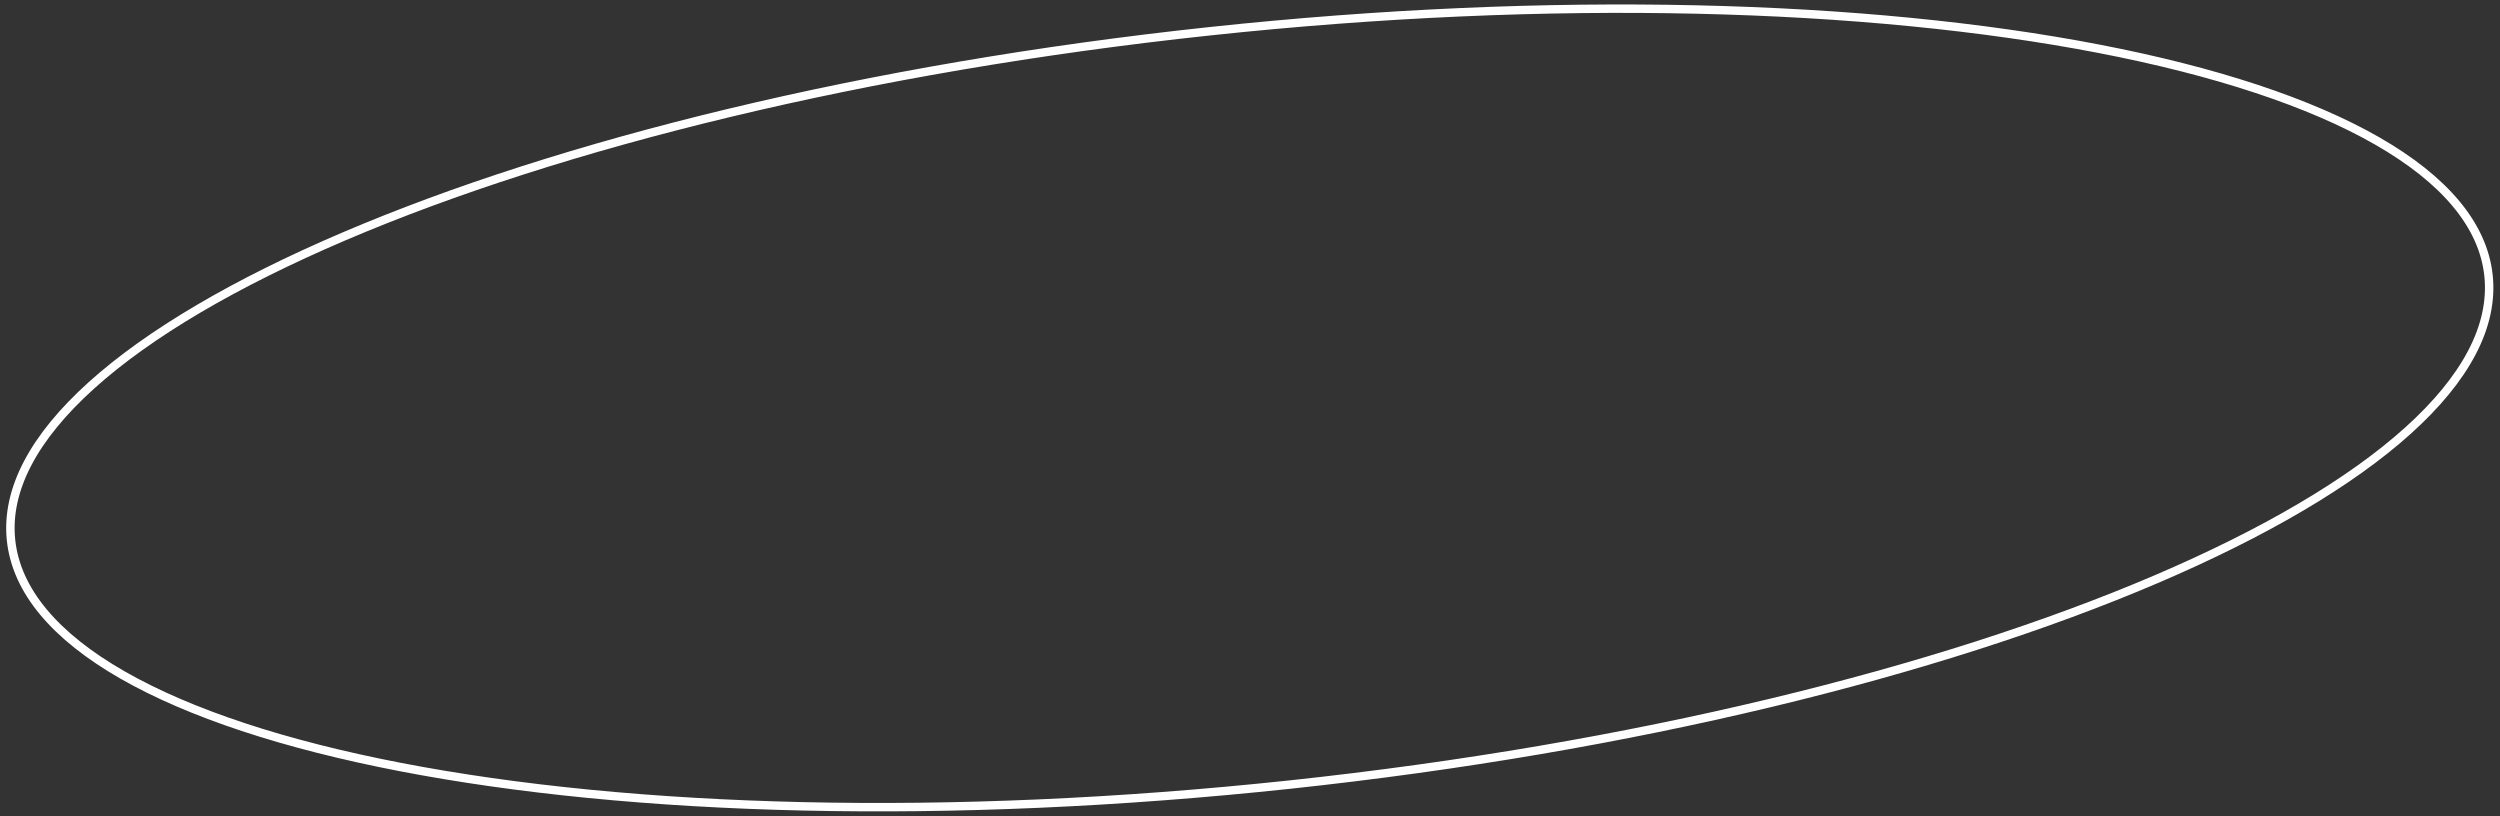 <svg width="297" height="97" viewBox="0 0 297 97" fill="none" xmlns="http://www.w3.org/2000/svg">
<rect x="0" y="0" width="297" height="97" fill="#333333" stroke="none"/>
<path d="M295.636 32.732C296.276 38.743 292.918 44.99 286.069 51.159C279.231 57.319 268.993 63.324 256.094 68.835C230.301 79.854 193.977 88.855 153.237 93.209C112.497 97.564 75.095 96.443 47.564 91.124C33.795 88.463 22.524 84.758 14.543 80.181C6.549 75.599 1.952 70.202 1.313 64.191C0.673 58.181 4.03 51.934 10.879 45.764C17.718 39.604 27.956 33.6 40.855 28.089C66.647 17.07 102.972 8.069 143.712 3.714C184.451 -0.64 221.853 0.48 249.385 5.8C263.154 8.46 274.425 12.166 282.406 16.742C290.4 21.325 294.996 26.721 295.636 32.732Z" stroke="white"/>
</svg>
